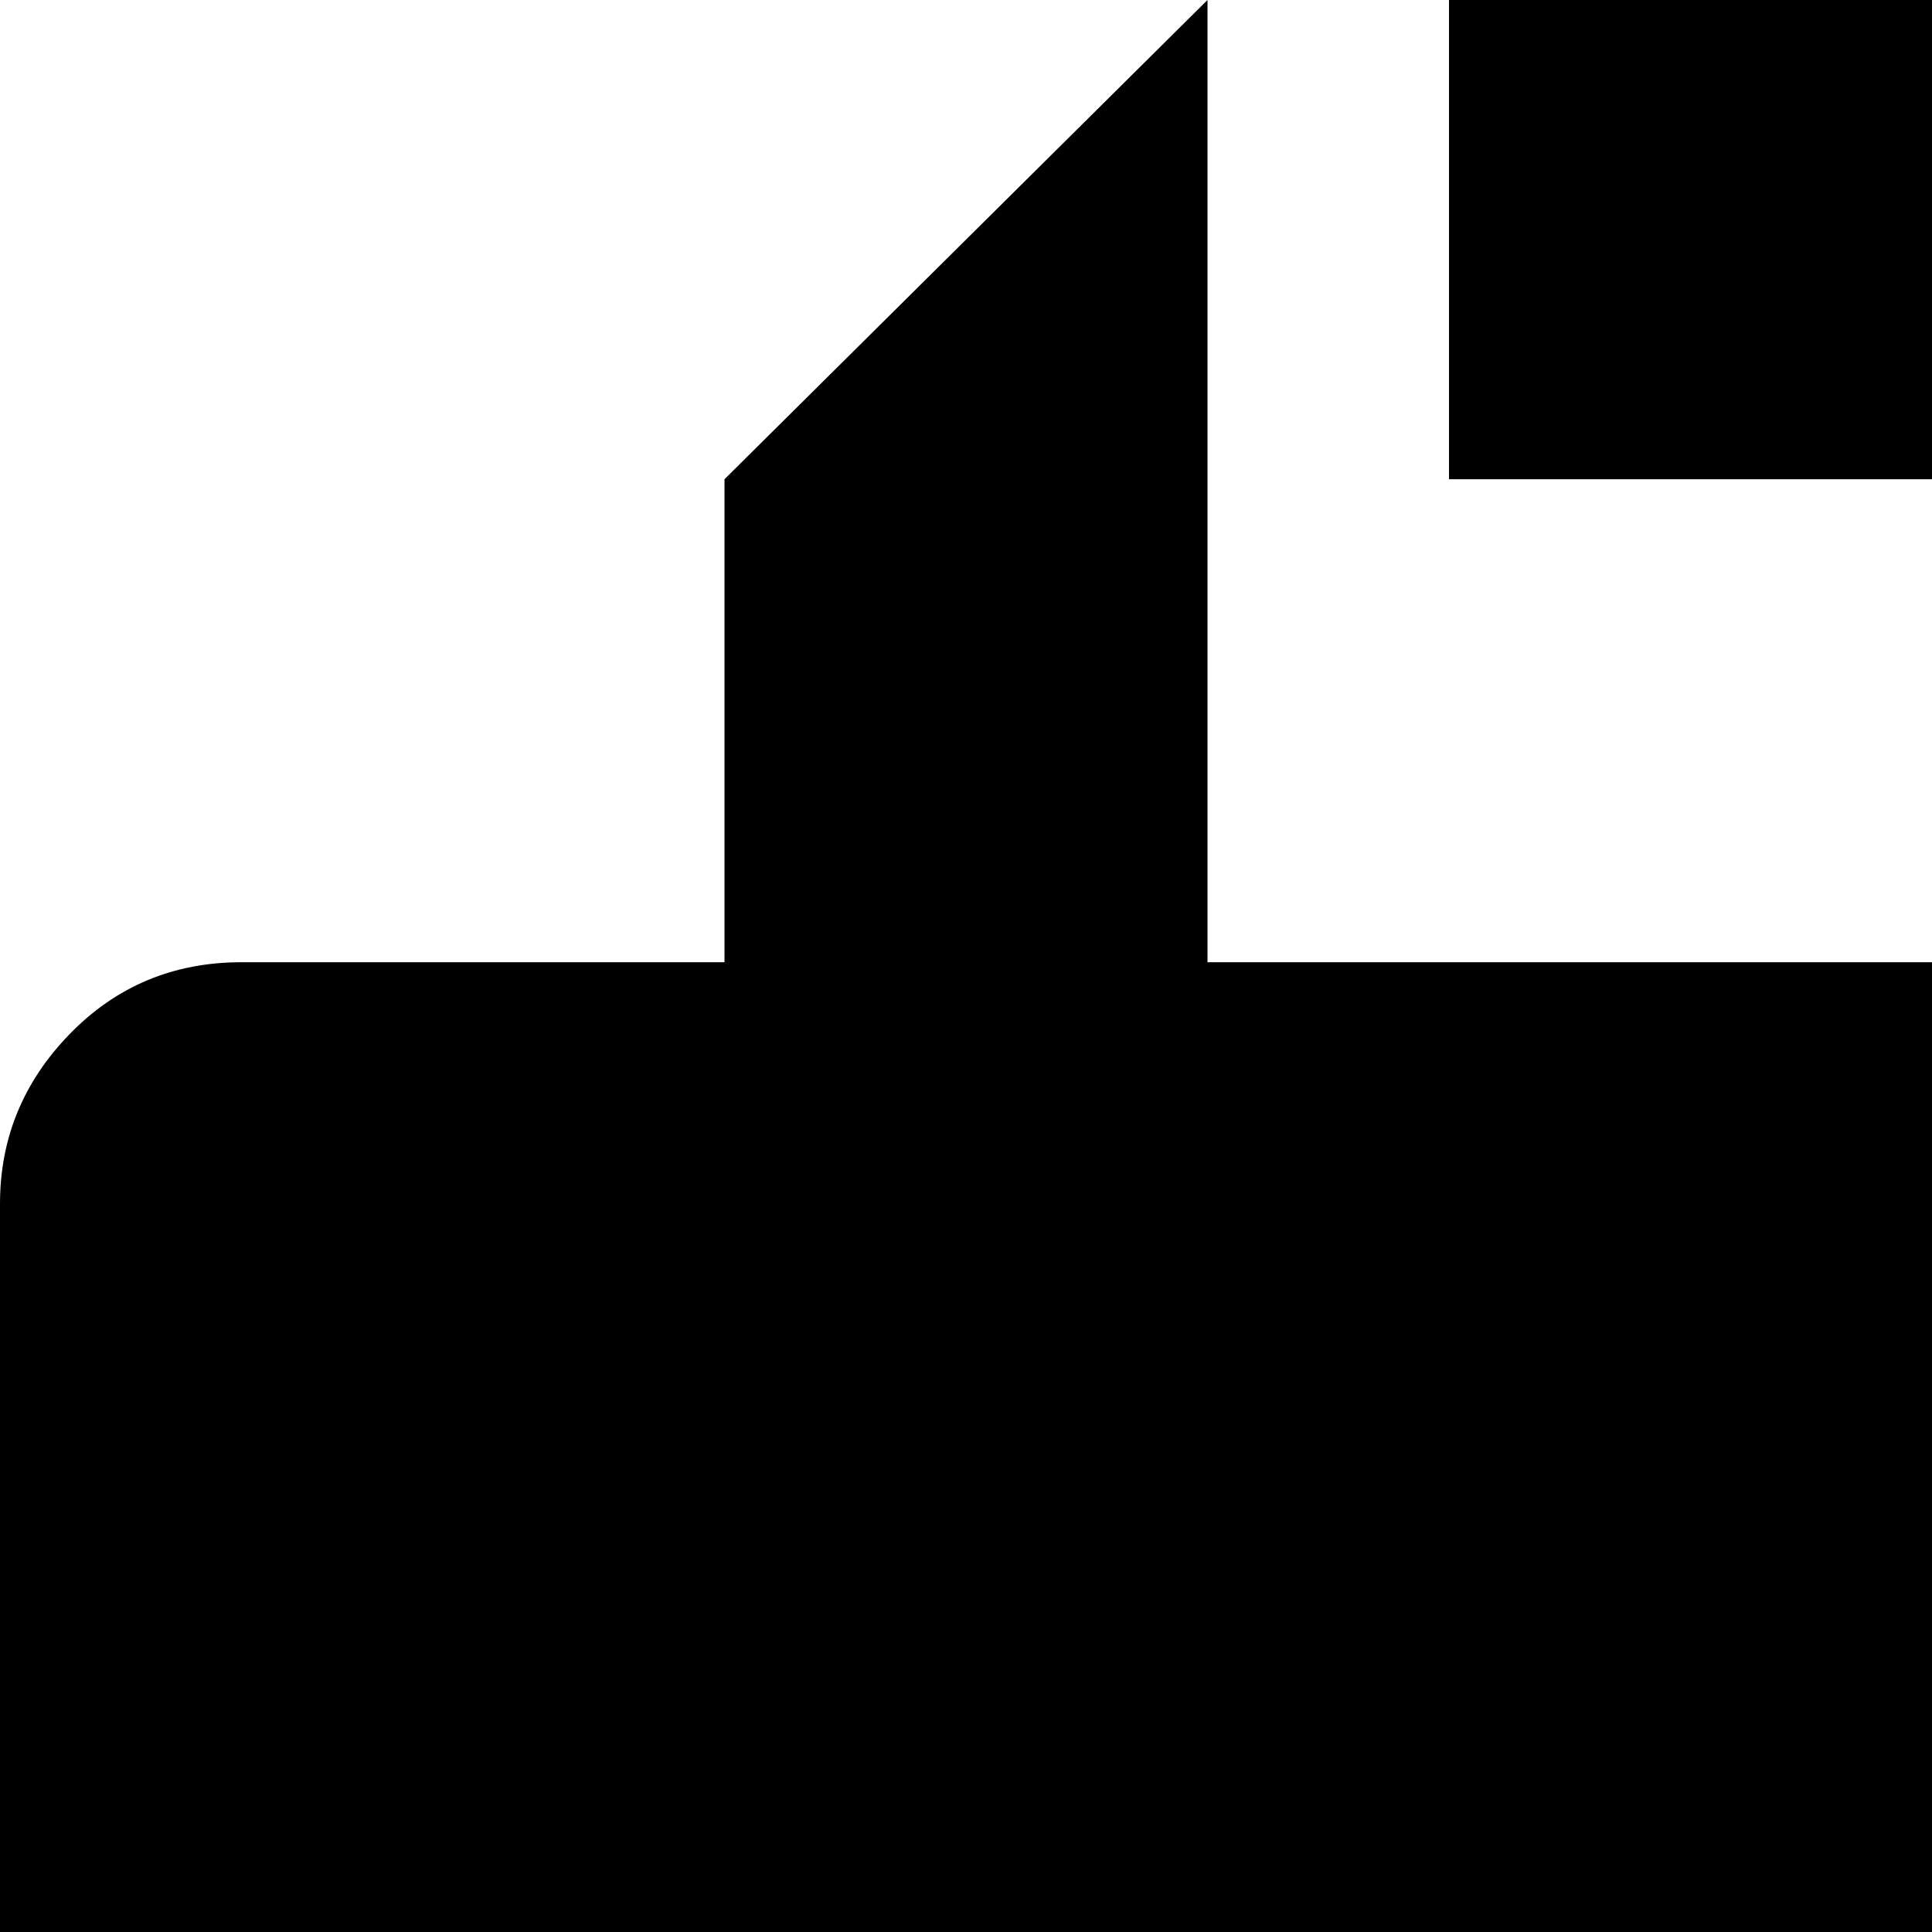 <svg xmlns="http://www.w3.org/2000/svg" version="1.1" viewBox="0 0 512 512" fill="currentColor"><path fill="currentColor" d="M960 1023H64q-27 0-45.5-18.5T0 959V319q0-26 18.5-45T64 255h128V127L320 0v255h384V0l128 127v128h128q26 0 45 19t19 45v640q0 27-18.5 45.5T960 1023M384 0h256v127H384z"/></svg>